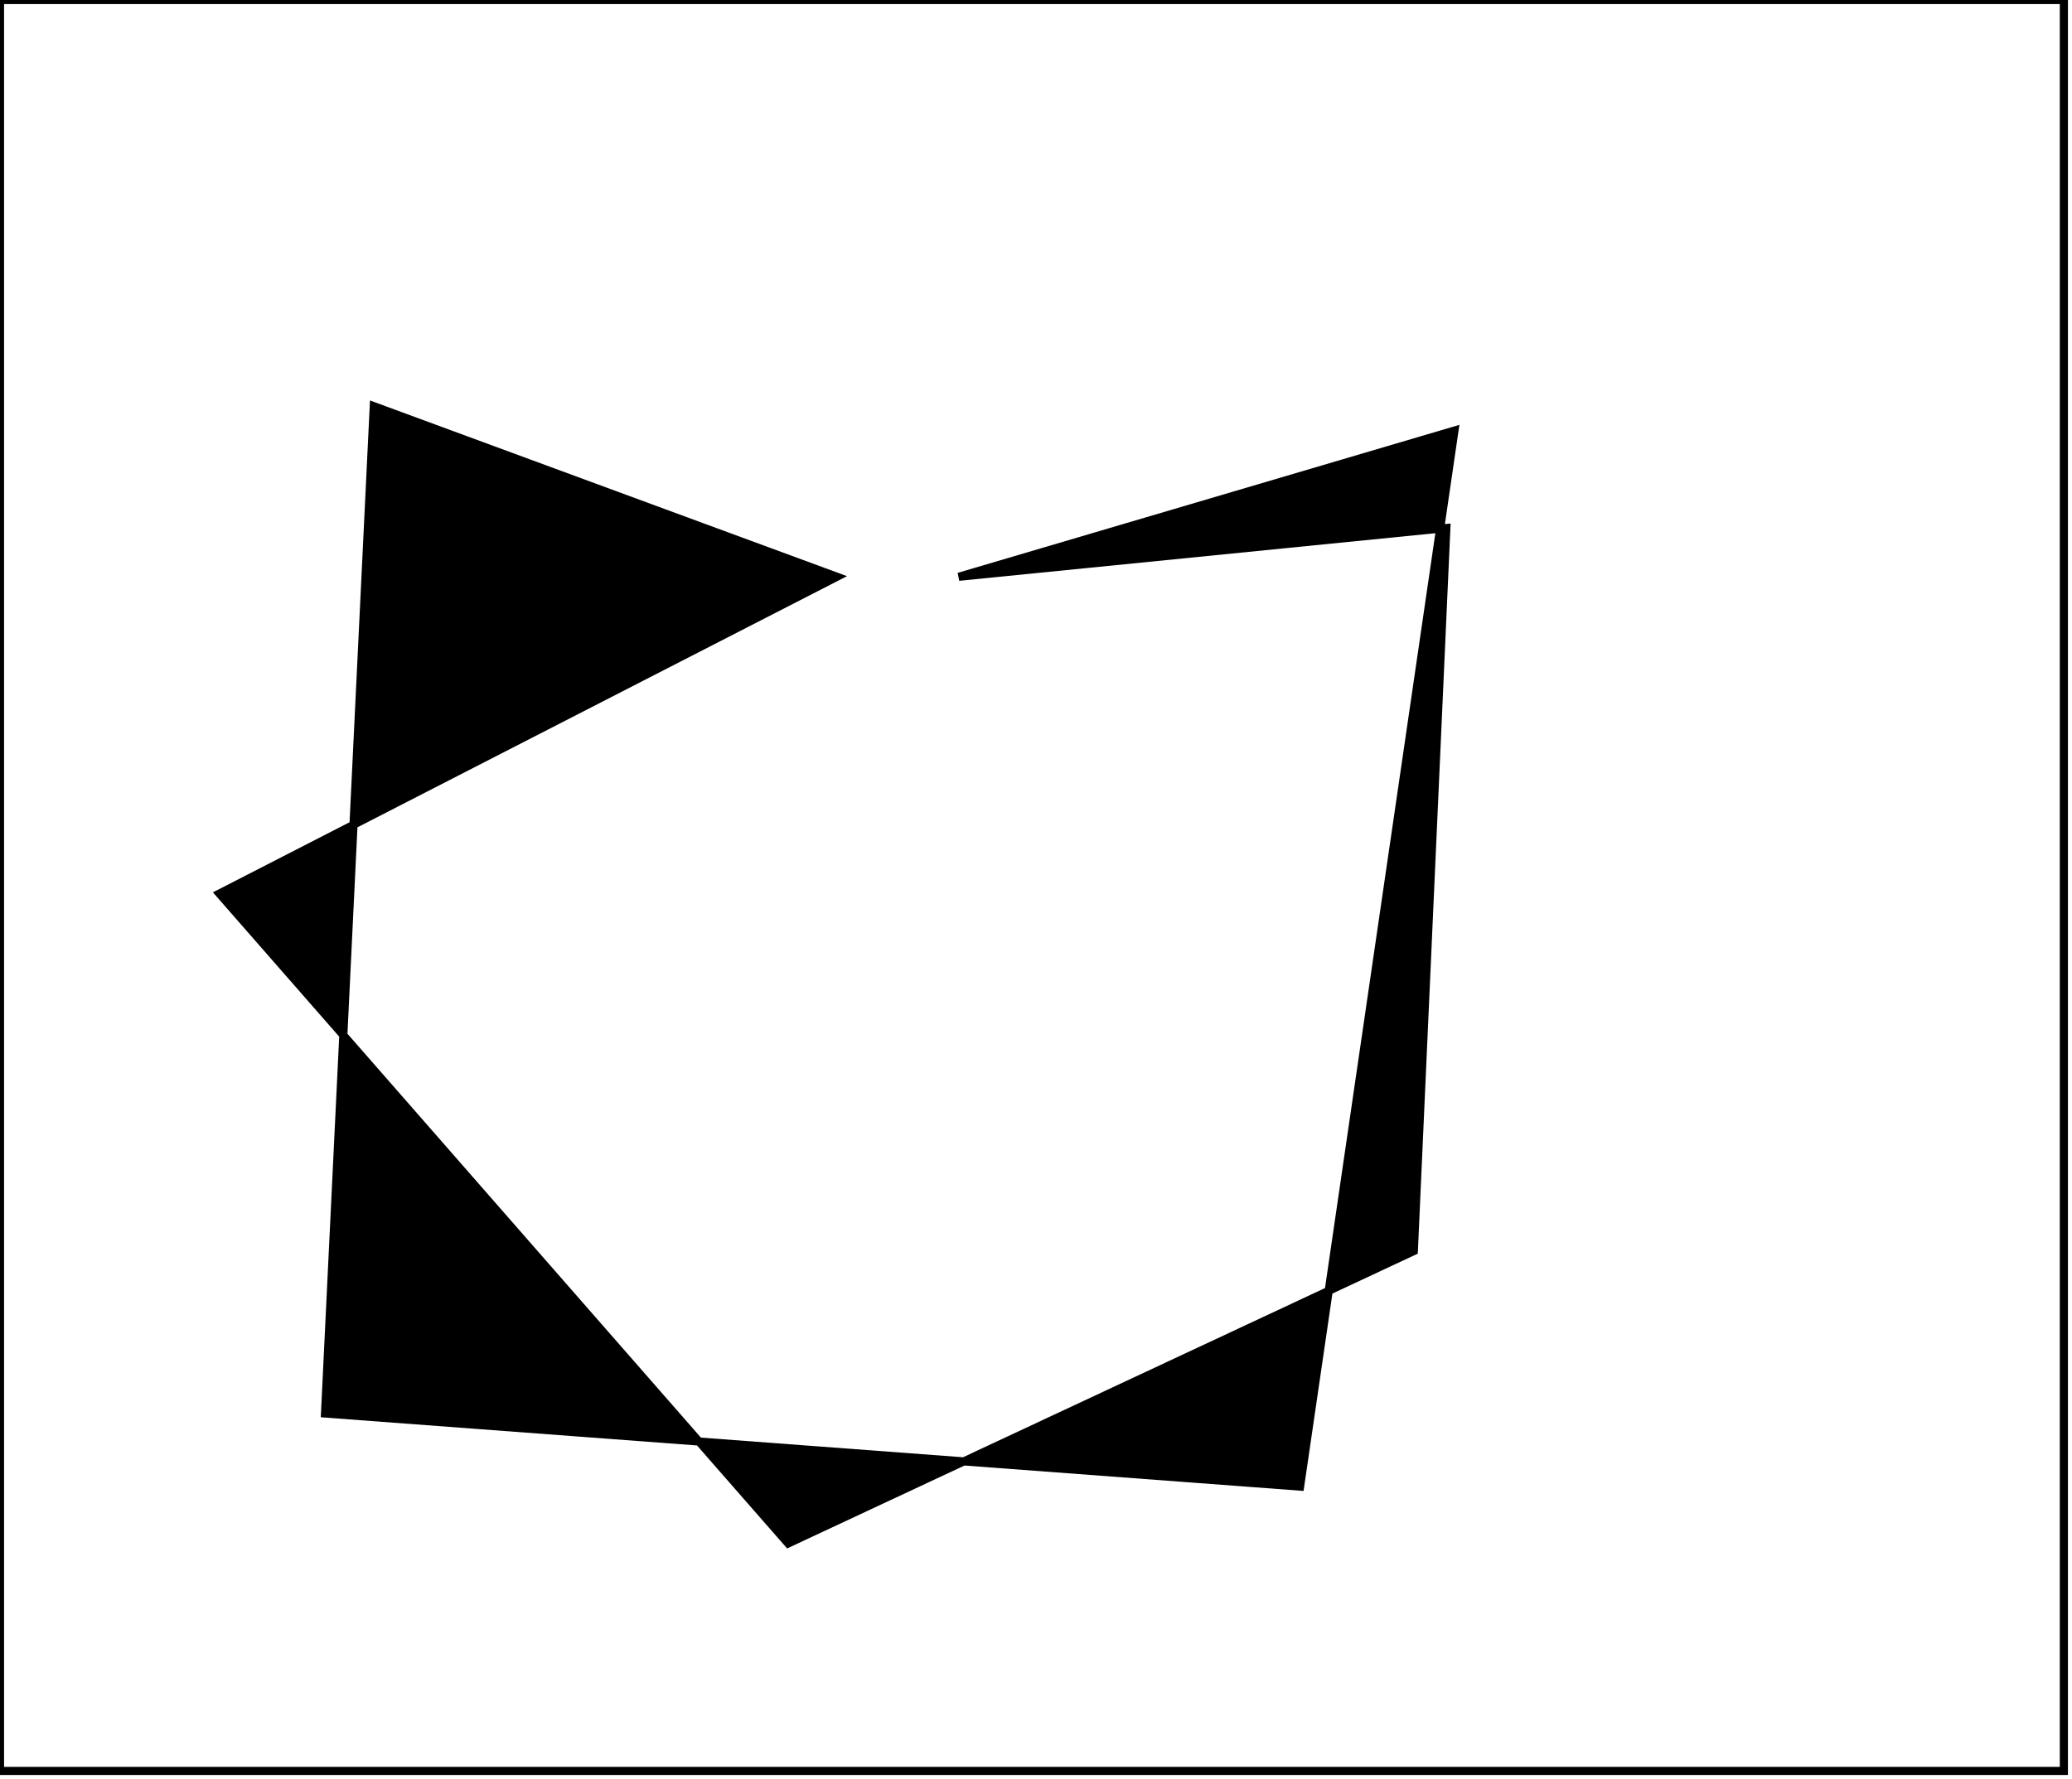 <?xml version="1.0" encoding="utf-8" ?>
<svg baseProfile="full" height="219" version="1.1" width="255" xmlns="http://www.w3.org/2000/svg" xmlns:ev="http://www.w3.org/2001/xml-events" xmlns:xlink="http://www.w3.org/1999/xlink"><defs /><rect fill="white" height="219" width="255" x="0" y="0" /><path d="M 46,50 L 103,71 L 27,110 L 97,190 L 174,154 L 178,65 L 118,71 L 179,53 L 160,183 L 40,174 Z" fill="black" stroke="black" stroke-width="1" /><path d="M 0,0 L 0,218 L 254,218 L 254,0 Z" fill="none" stroke="black" stroke-width="1" /></svg>